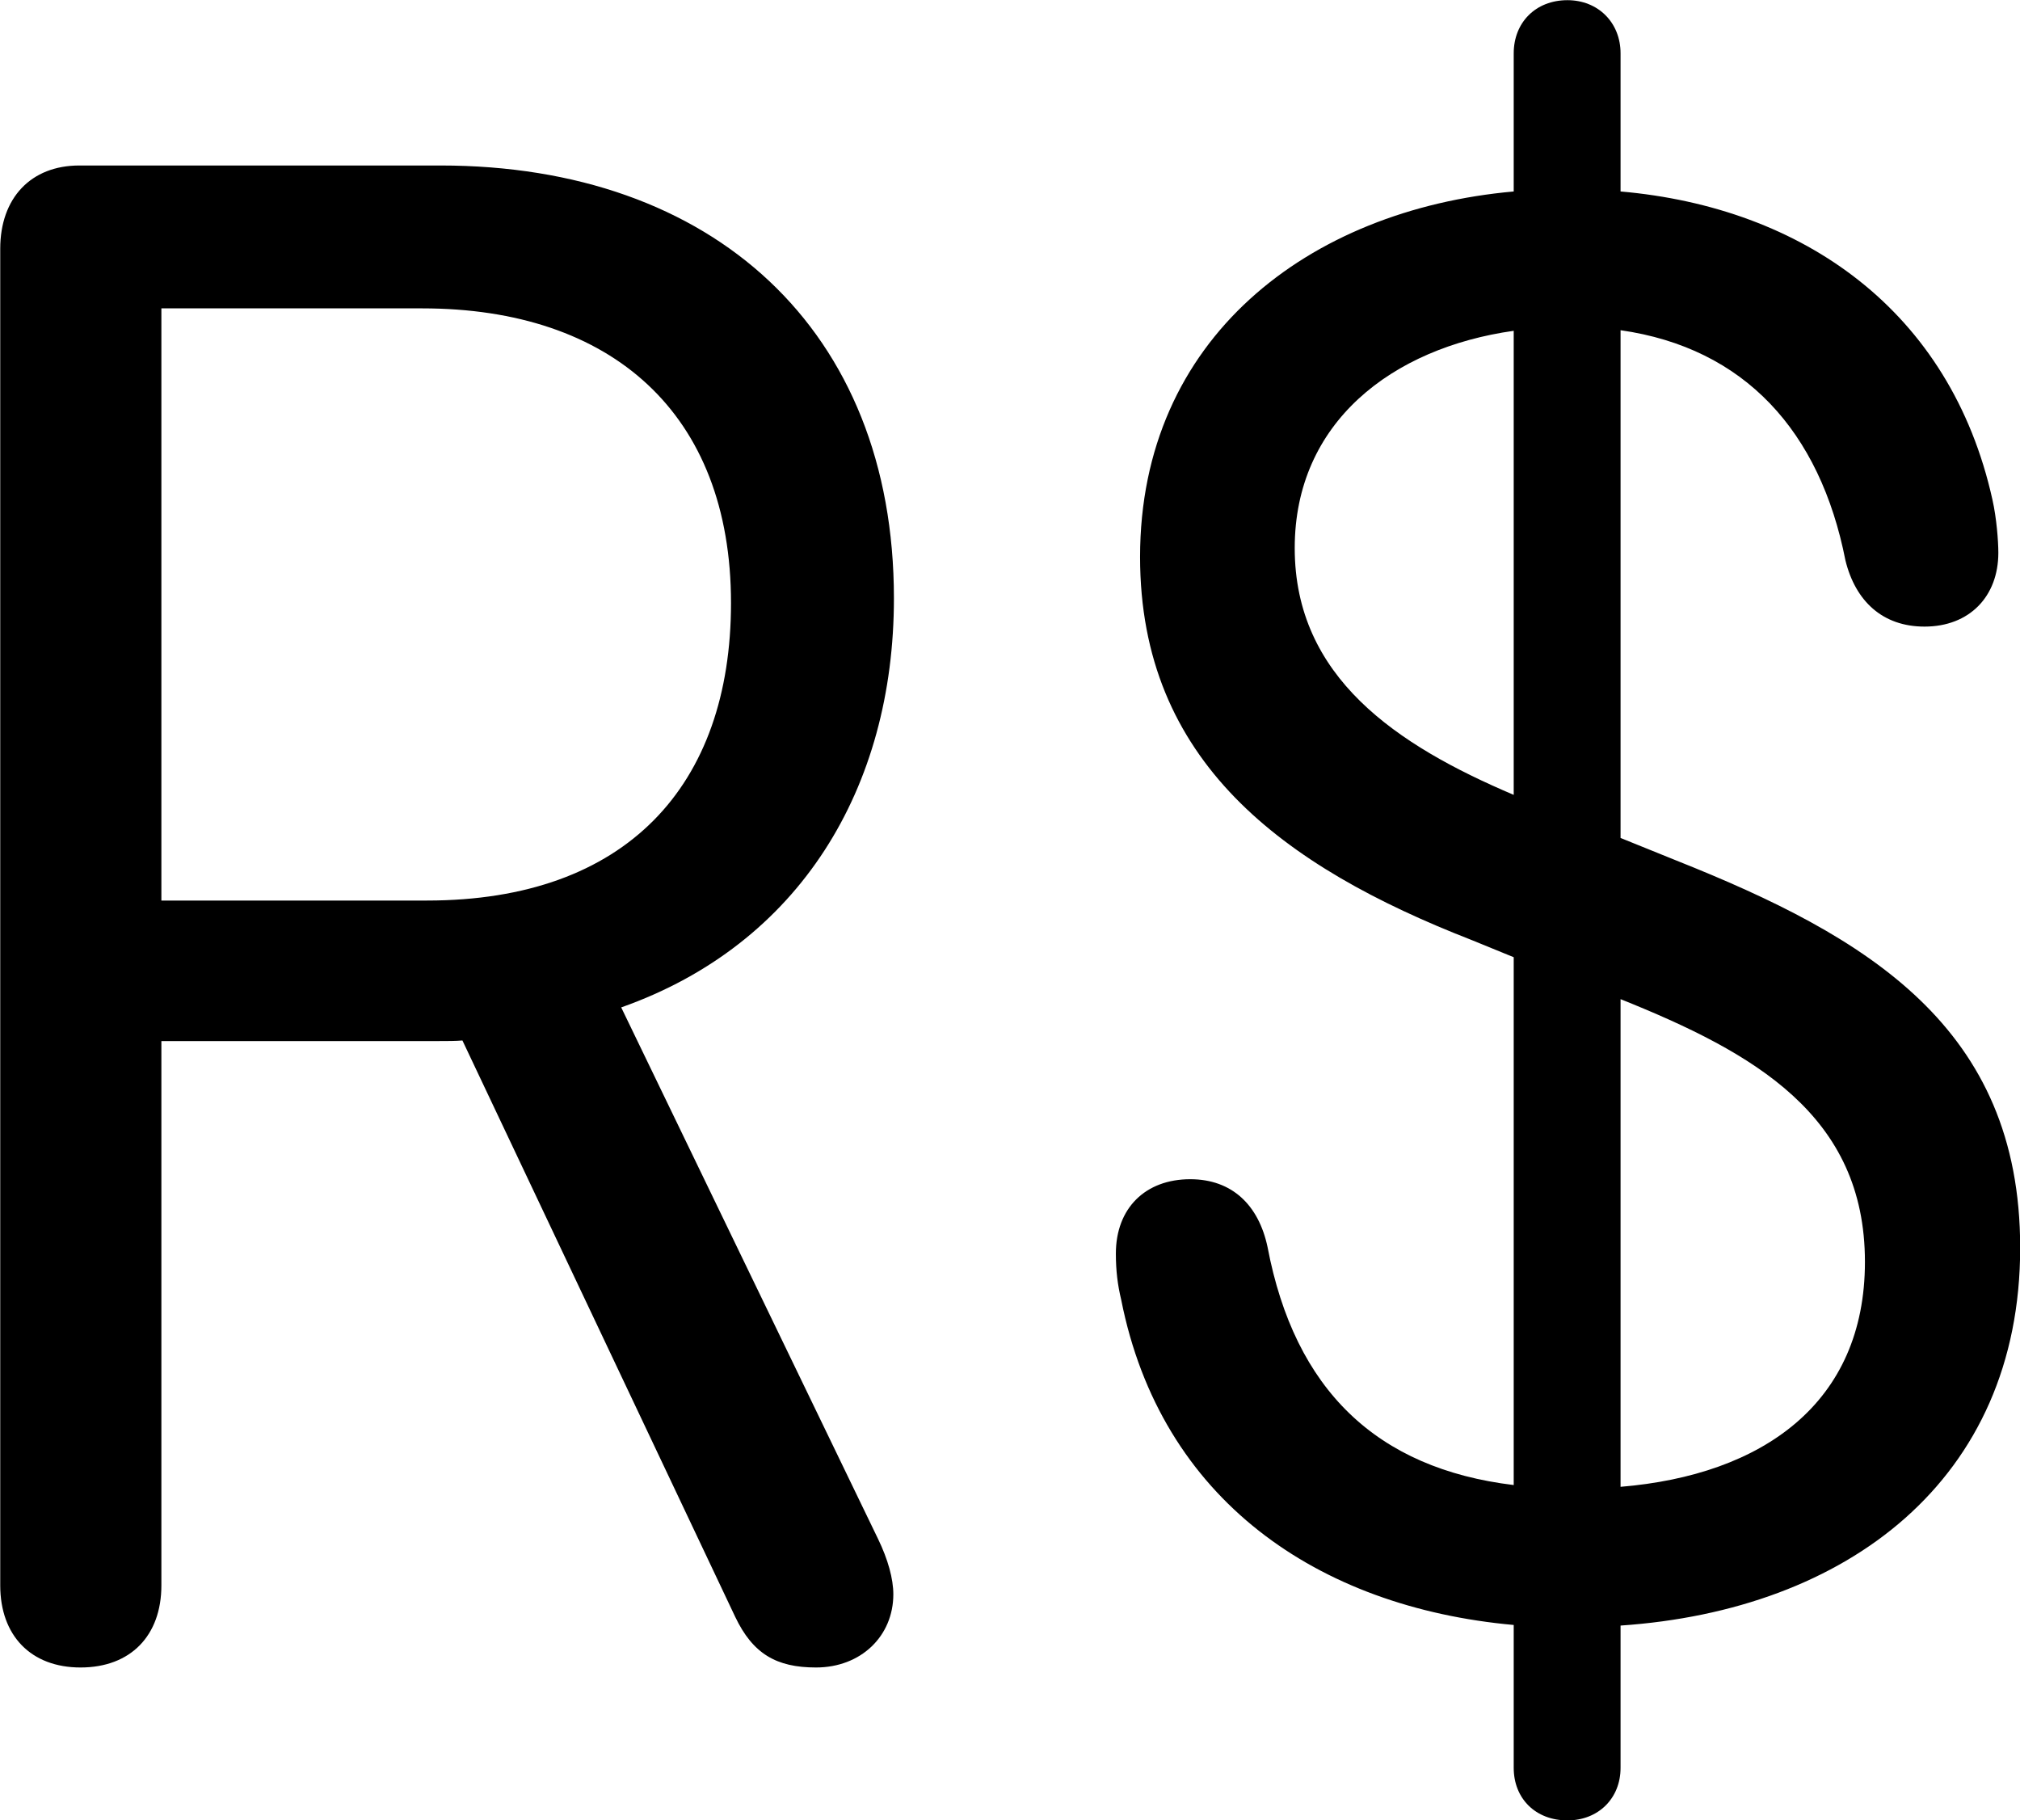 
<svg
    viewBox="0 0 34.221 30.83"
    xmlns="http://www.w3.org/2000/svg"
>
    <path
        fill="inherit"
        d="M26.554 30.833C27.074 30.833 27.454 30.463 27.454 29.943V27.533C31.284 27.273 34.224 25.073 34.224 21.133C34.224 17.393 31.634 15.863 28.394 14.573L27.454 14.193V5.593C29.554 5.893 30.834 7.303 31.264 9.493C31.434 10.183 31.894 10.613 32.604 10.613C33.364 10.613 33.854 10.103 33.854 9.363C33.854 9.163 33.824 8.773 33.754 8.463C33.044 5.263 30.544 3.513 27.454 3.243V0.903C27.454 0.383 27.074 0.003 26.554 0.003C26.014 0.003 25.644 0.383 25.644 0.903V3.243C22.164 3.553 19.314 5.733 19.314 9.433C19.314 12.893 21.724 14.673 24.934 15.923L25.644 16.213V25.153C23.324 24.873 21.934 23.543 21.474 21.123C21.324 20.413 20.874 19.973 20.164 19.973C19.404 19.973 18.904 20.463 18.904 21.233C18.904 21.523 18.934 21.763 18.994 22.013C19.664 25.403 22.324 27.223 25.644 27.523V29.943C25.644 30.463 26.014 30.833 26.554 30.833ZM1.364 28.243C2.214 28.243 2.734 27.703 2.734 26.853V17.633H7.434C7.574 17.633 7.724 17.633 7.834 17.623L12.454 27.383C12.754 28.013 13.154 28.243 13.824 28.243C14.584 28.243 15.134 27.713 15.134 27.003C15.134 26.743 15.044 26.413 14.874 26.063L10.524 17.063C13.554 15.993 15.144 13.343 15.144 10.133C15.144 5.583 12.074 2.803 7.464 2.803H1.344C0.524 2.803 0.004 3.353 0.004 4.213V26.853C0.004 27.703 0.524 28.243 1.364 28.243ZM2.734 15.253V5.223H7.154C10.364 5.223 12.384 7.003 12.384 10.213C12.384 13.303 10.614 15.253 7.234 15.253ZM21.934 9.283C21.934 7.153 23.584 5.893 25.644 5.603V13.463C23.664 12.623 21.934 11.473 21.934 9.283ZM31.594 21.373C31.594 23.763 29.864 24.983 27.454 25.183V16.923C29.724 17.833 31.594 18.893 31.594 21.373Z"
        fillRule="evenodd"
        clipRule="evenodd"
    />
</svg>
        